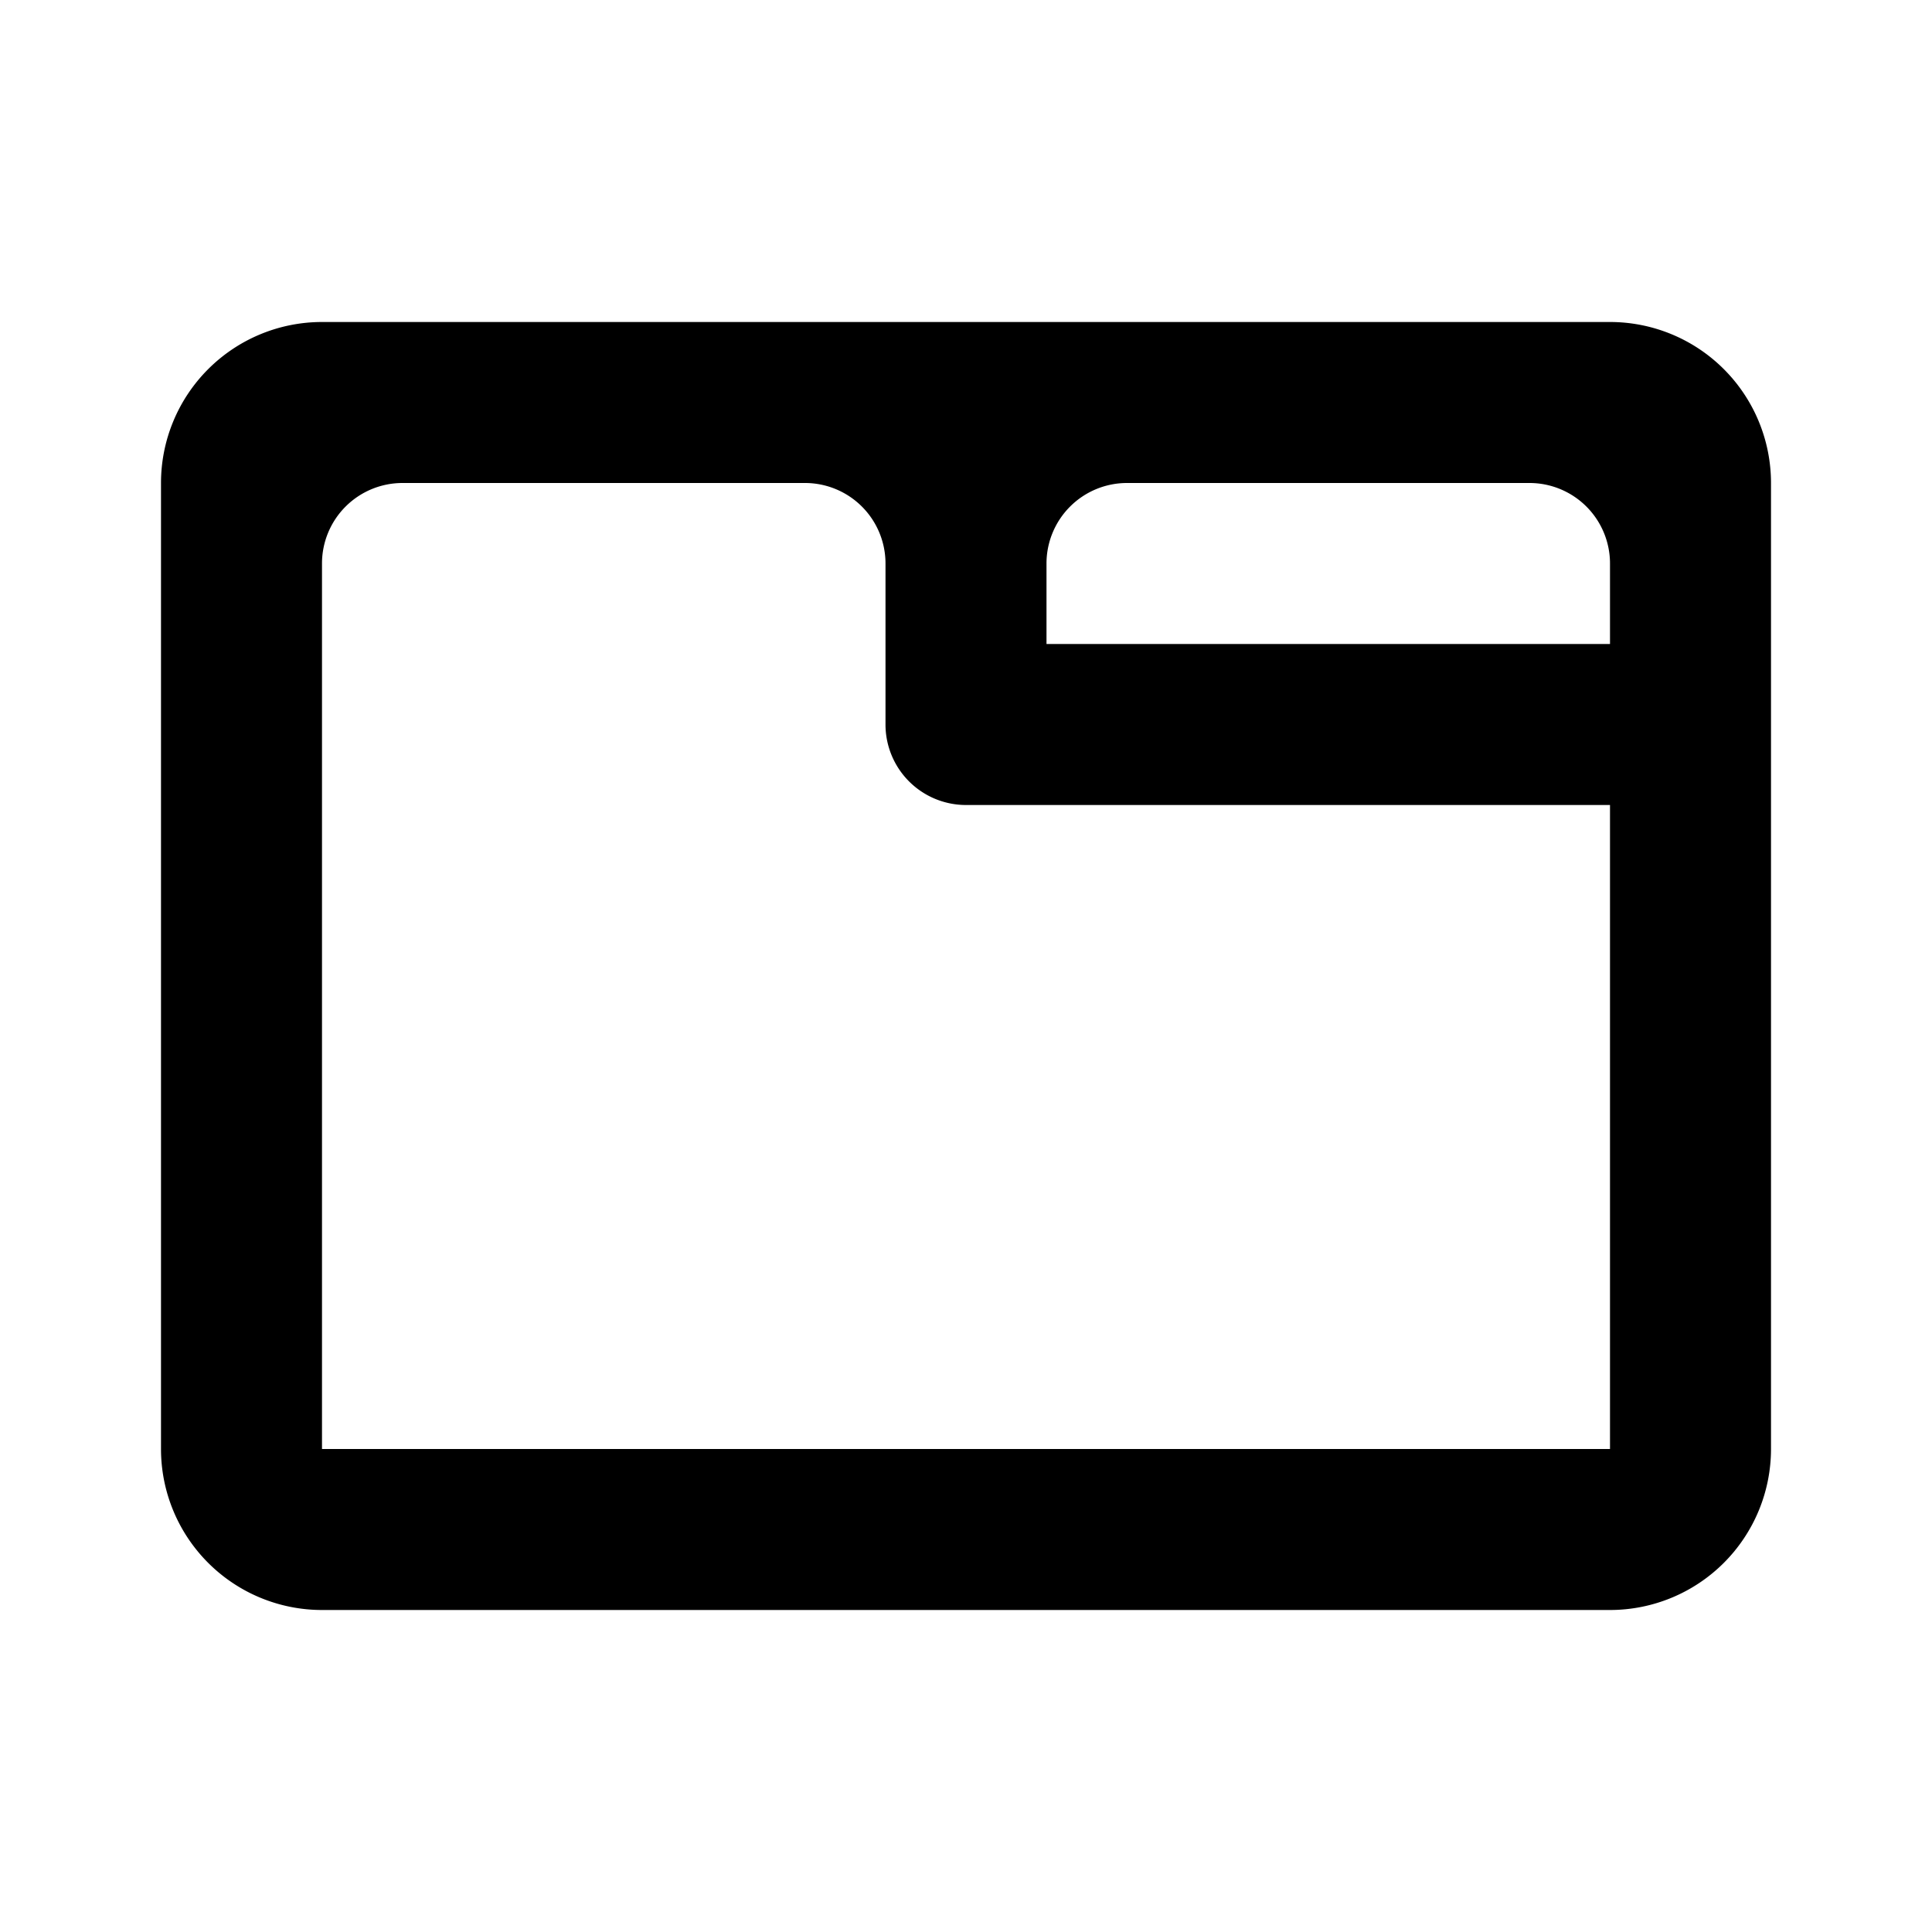 <svg t="1633758702491" class="icon" viewBox="0 0 1024 1024" version="1.1" xmlns="http://www.w3.org/2000/svg" p-id="7055"
    width="200" height="200">
    <path d="M0 0h1024v1024H0z" fill="#FFFFFF" p-id="7056"></path>
    <path
        d="M853.333 853.333H170.667a85.333 85.333 0 0 1-85.333-85.333V256a85.333 85.333 0 0 1 85.333-85.333h682.667a85.333 85.333 0 0 1 85.333 85.333v512a85.333 85.333 0 0 1-85.333 85.333zM213.333 256a42.667 42.667 0 0 0-42.667 42.667v469.333h682.667v-341.333h-341.333a42.667 42.667 0 0 1-42.667-42.667V298.667a42.667 42.667 0 0 0-42.667-42.667z m384 0a42.667 42.667 0 0 0-42.667 42.667v42.667h298.667V298.667a42.667 42.667 0 0 0-42.667-42.667z"
        p-id="7057"></path>
</svg>